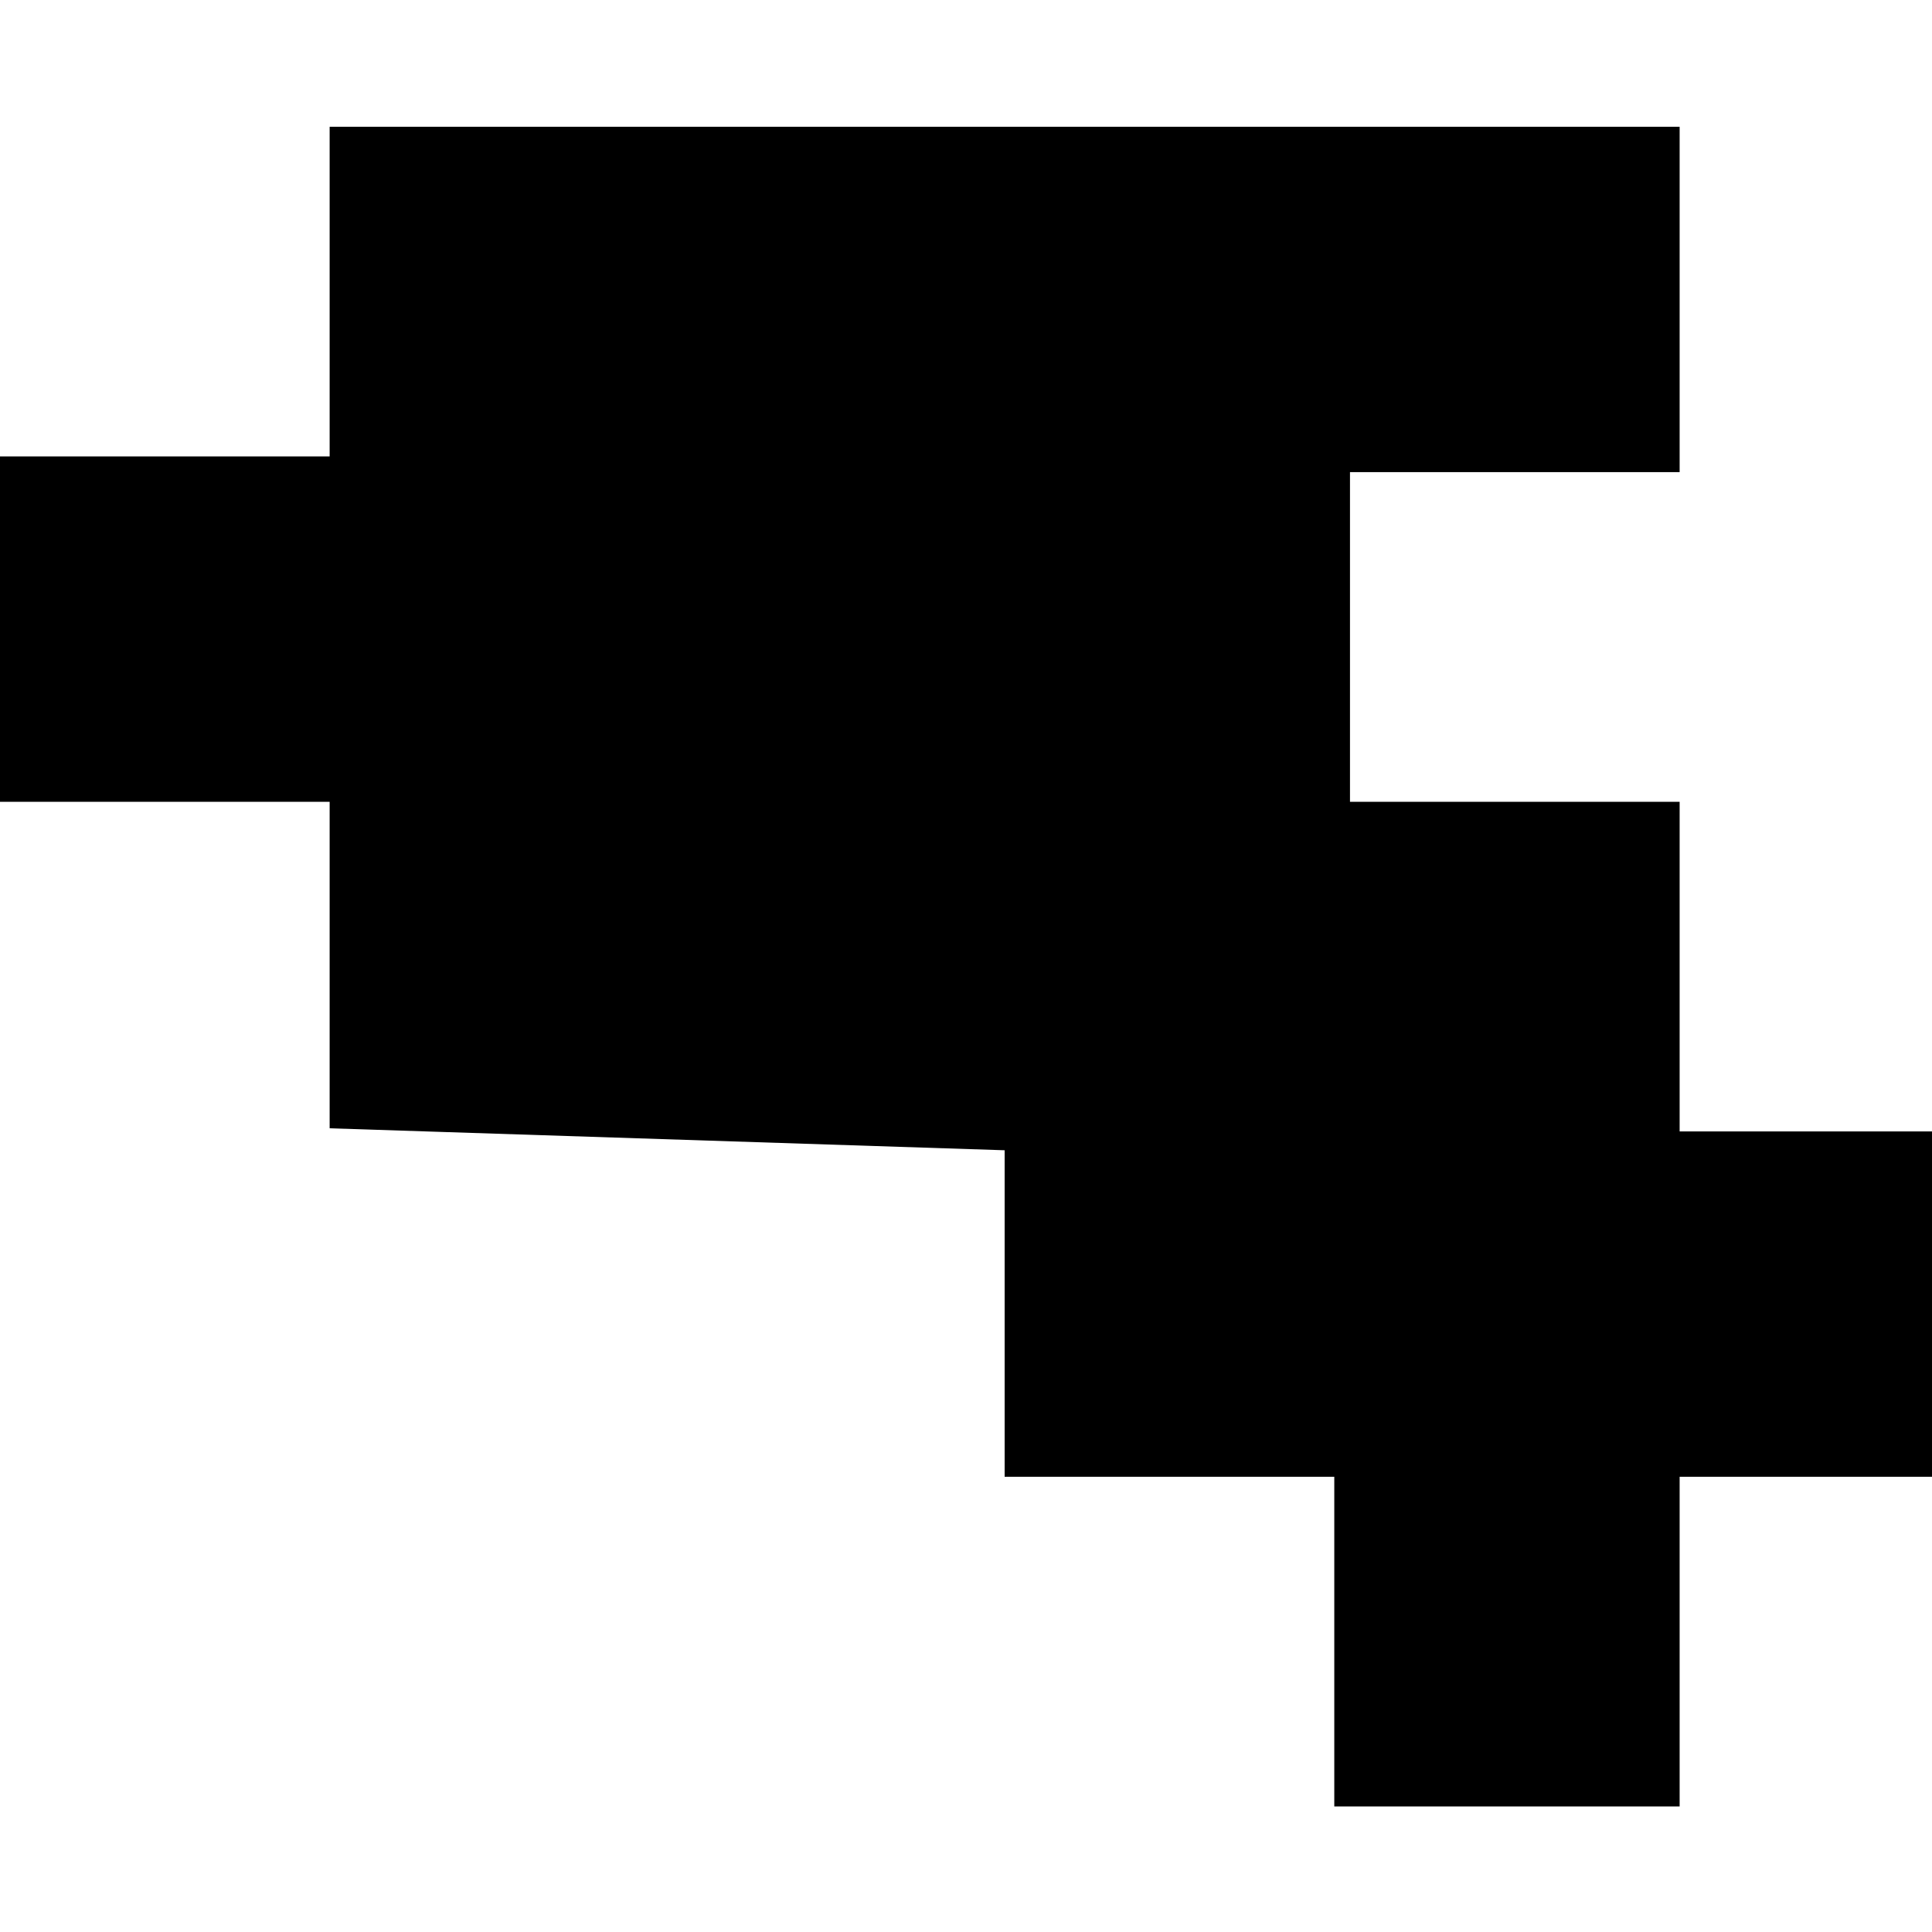 <?xml version="1.0" standalone="no"?>
<!DOCTYPE svg PUBLIC "-//W3C//DTD SVG 20010904//EN"
 "http://www.w3.org/TR/2001/REC-SVG-20010904/DTD/svg10.dtd">
<svg version="1.0" xmlns="http://www.w3.org/2000/svg"
 width="16pt" height="16pt" viewBox="0 0 16 16"
 preserveAspectRatio="xMidYMid meet">
<g transform="translate(0,16) scale(0.013,-0.013)"
fill="#000000" stroke="none">
<path d="M210 1045 l0 -105 -105 0 -105 0 0 -110 0 -110 105 0 105 0 0 -104 0
-104 215 -7 215 -7 0 -104 0 -104 105 0 105 0 0 -105 0 -105 110 0 110 0 0
105 0 105 105 0 105 0 0 110 0 110 -105 0 -105 0 0 105 0 105 -105 0 -105 0 0
105 0 105 105 0 105 0 0 110 0 110 -430 0 -430 0 0 -105z"/>
</g>
</svg>
